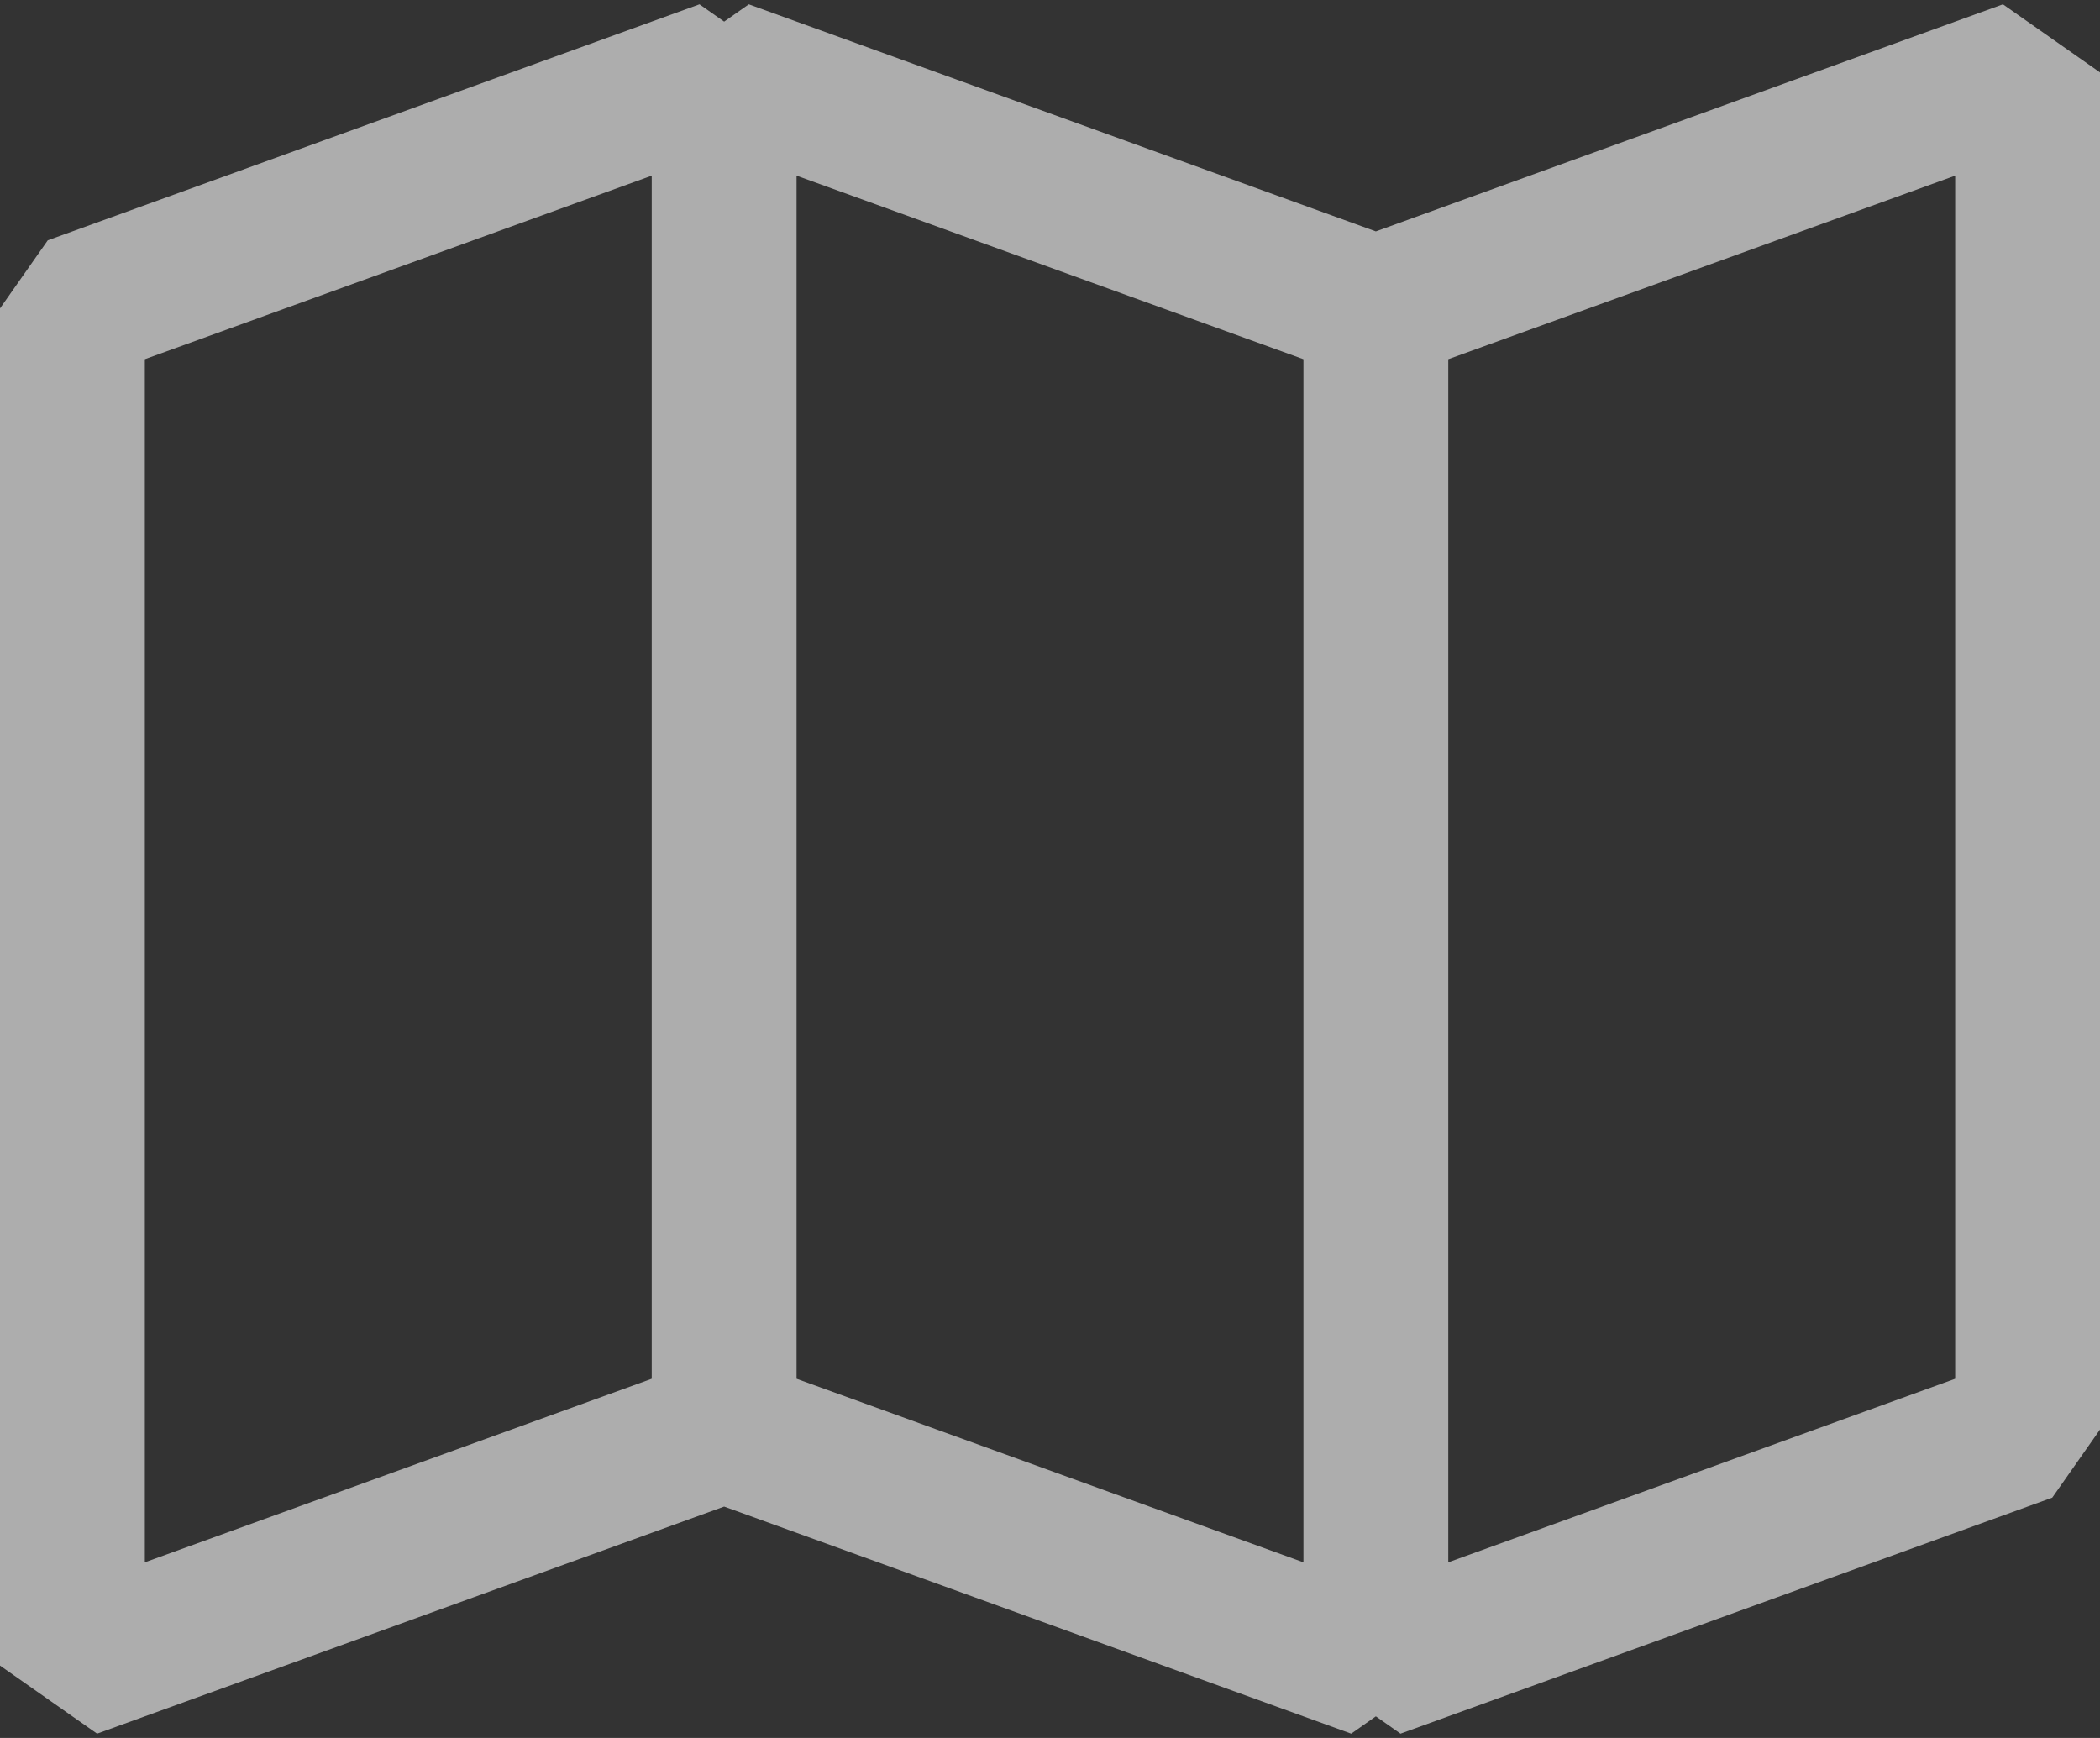 <?xml version="1.0" encoding="UTF-8" standalone="no"?>
<svg width="29px" height="24px" viewBox="0 0 29 24" version="1.1" xmlns="http://www.w3.org/2000/svg" xmlns:xlink="http://www.w3.org/1999/xlink">
    <rect x="0" y="0" width="29" height="24" fill="#333333" stroke="none"/>
    <!-- Generator: Sketch 3.8.3 (29802) - http://www.bohemiancoding.com/sketch -->
    <title>Combined Shape</title>
    <desc>Created with Sketch.</desc>
    <defs></defs>
    <g id="Page-1" stroke="none" stroke-width="1" fill="none" fill-rule="evenodd" stroke-linecap="square" opacity="0.6" stroke-linejoin="bevel">
        <g id="Desktop" transform="translate(-190, -51)" stroke="#FFFFFF" stroke-width="2">
            <path d="M191,55.259 L200,52 L200,70.741 L191,74 L191,55.259 L191,55.259 Z M209,55.259 L218,52 L218,70.741 L209,74 L209,55.259 L209,55.259 Z M209,55.259 L200,52 L200,70.741 L209,74 L209,55.259 L209,55.259 Z" id="Combined-Shape"></path>
        </g>
    </g>
</svg>